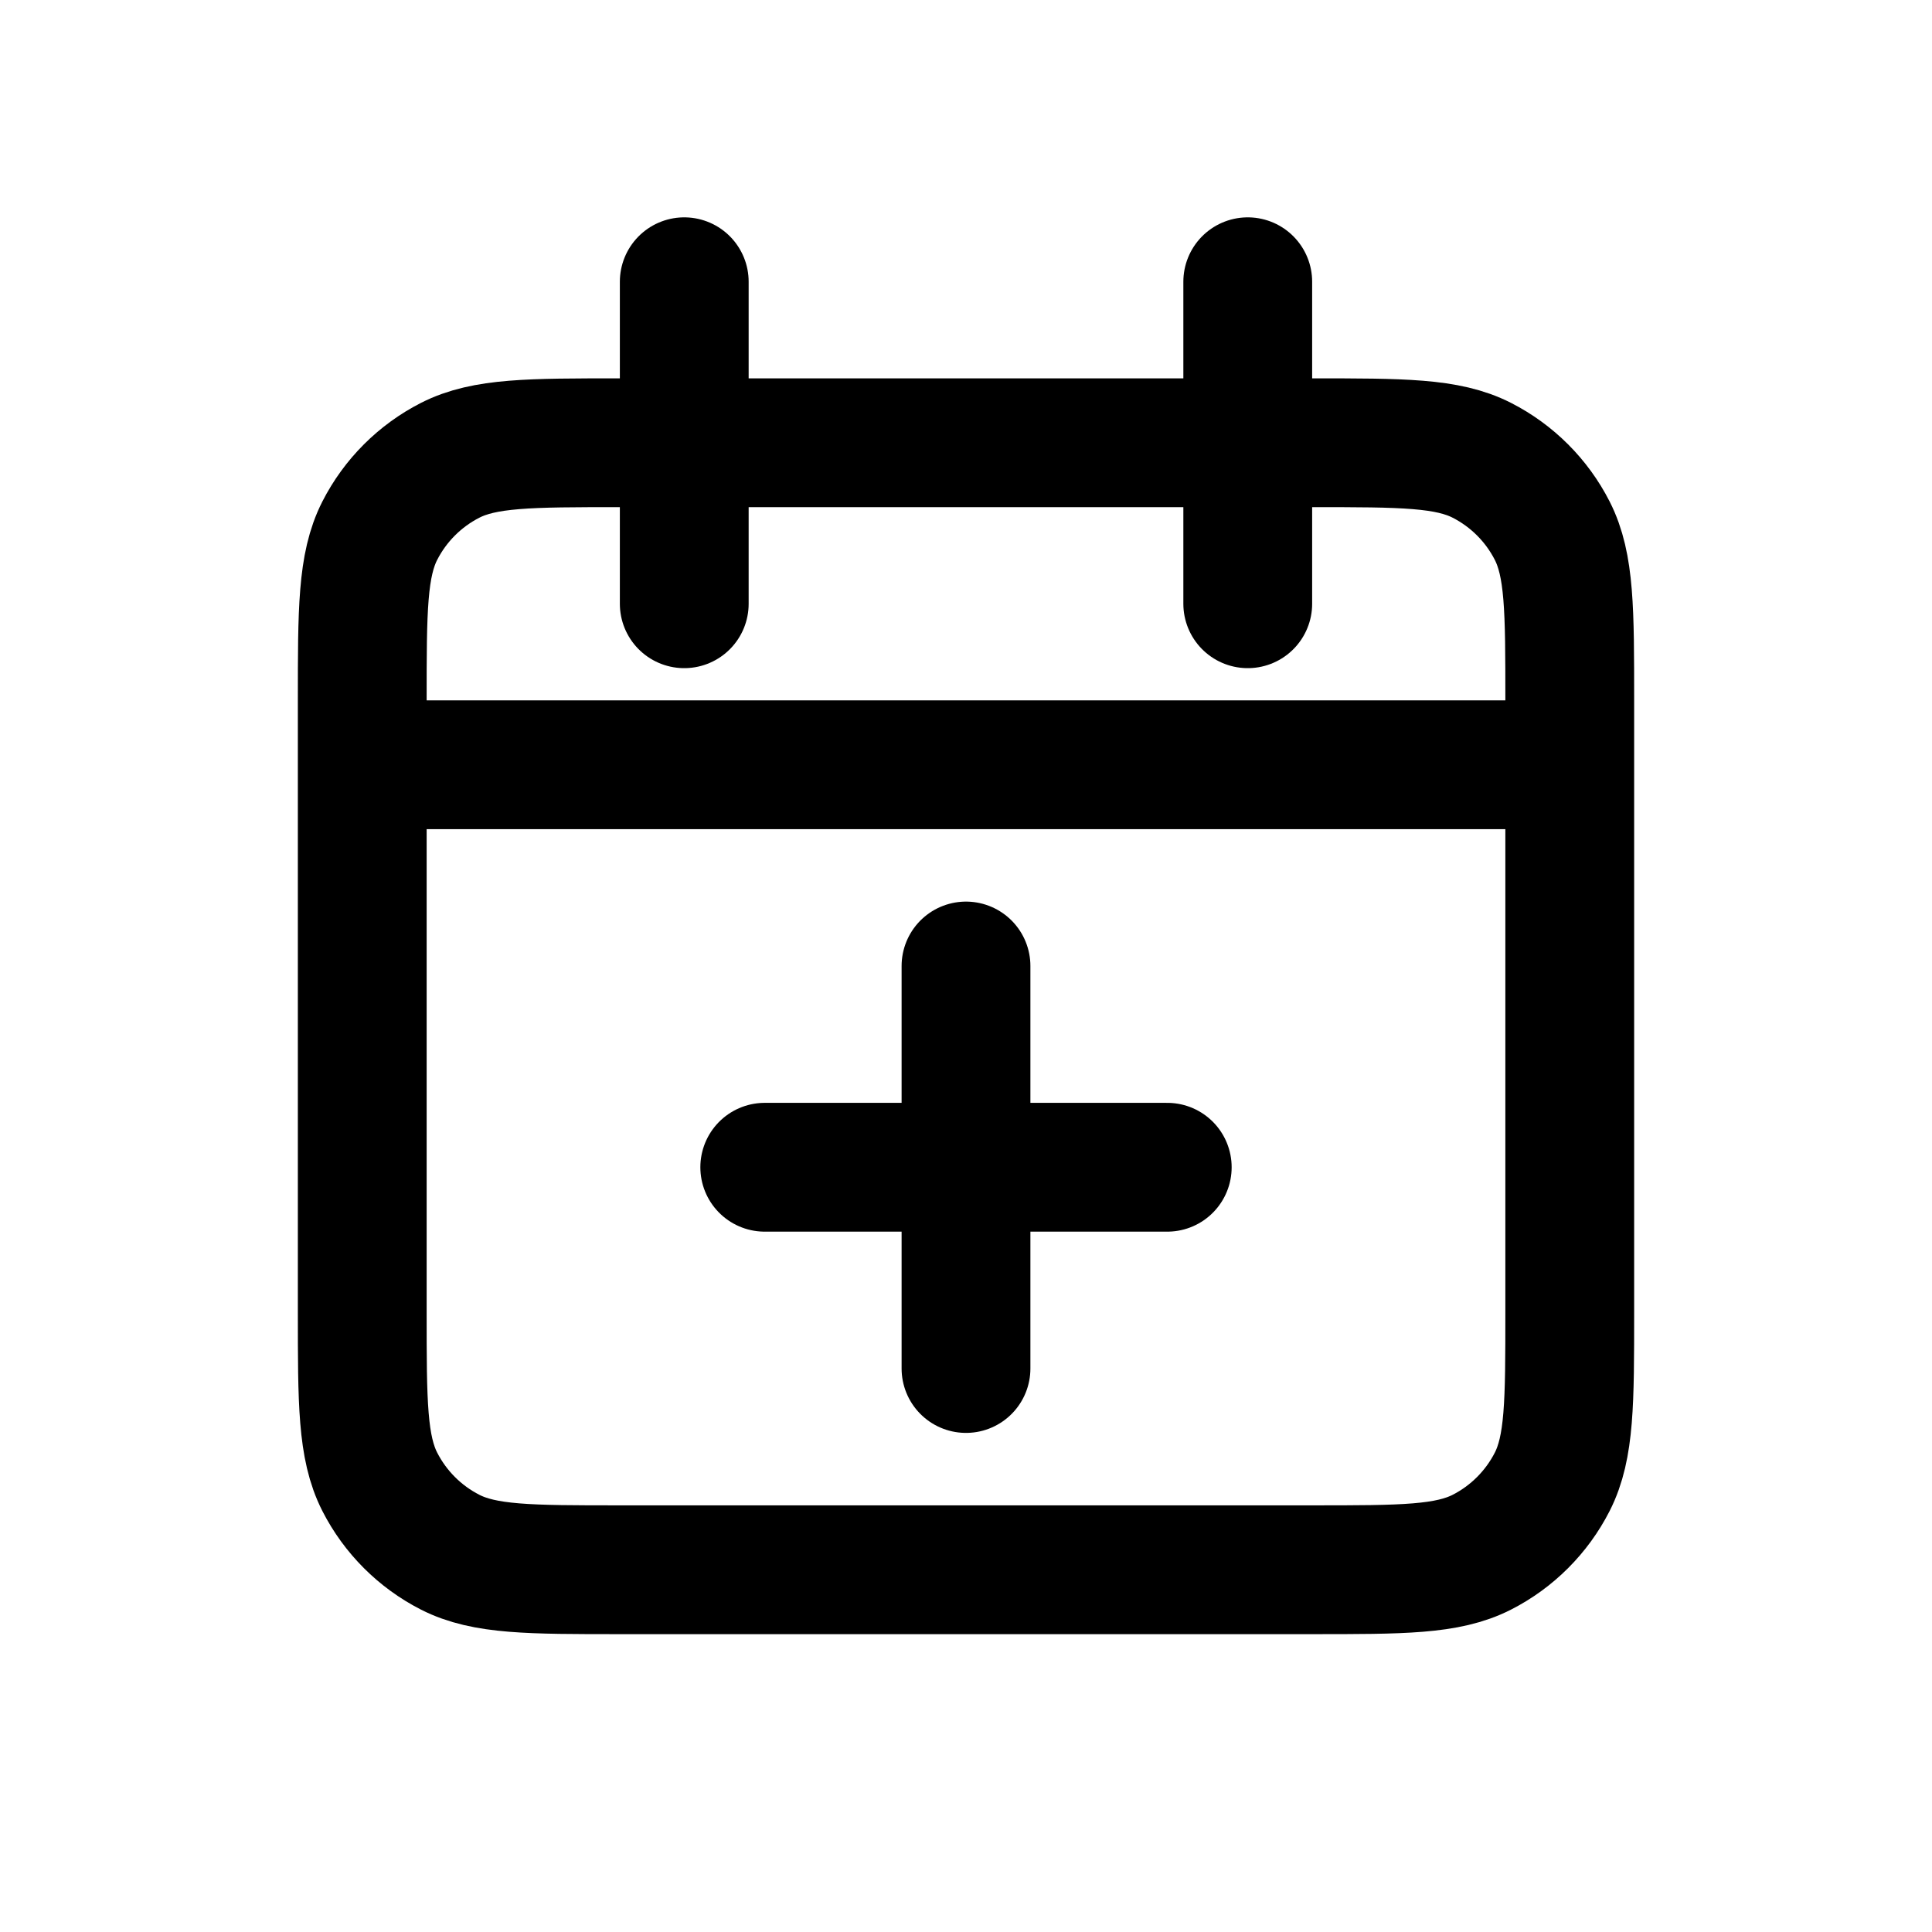 <svg xmlns="http://www.w3.org/2000/svg" viewBox="0 0 24 24" fill="none">
    <path
        d="M19.5 9.5V8.7C19.5 7.58 19.5 7.02 19.282 6.592C19.09 6.216 18.784 5.91 18.408 5.718C17.98 5.5 17.42 5.5 16.3 5.5H7.7C6.58 5.5 6.02 5.5 5.592 5.718C5.216 5.91 4.91 6.216 4.718 6.592C4.5 7.02 4.5 7.58 4.5 8.7V9.5M19.5 9.5V16.3C19.5 17.42 19.5 17.98 19.282 18.408C19.09 18.784 18.784 19.09 18.408 19.282C17.98 19.5 17.42 19.5 16.3 19.5H7.7C6.58 19.5 6.02 19.5 5.592 19.282C5.216 19.09 4.91 18.784 4.718 18.408C4.5 17.98 4.5 17.42 4.5 16.3V9.5M19.5 9.5H4.5"
        stroke="currentColor" stroke-width="1.6" />
    <path d="M8.5 3.5L8.5 7.5M15.5 3.5L15.5 7.5" stroke="currentColor" stroke-width="1.6"
        stroke-linecap="round" />
    <path d="M12 17L12 12" stroke="currentColor" stroke-width="1.6" stroke-linecap="round" />
    <path d="M14.5 14.5L9.5 14.5" stroke="currentColor" stroke-width="1.6" stroke-linecap="round" />
</svg>